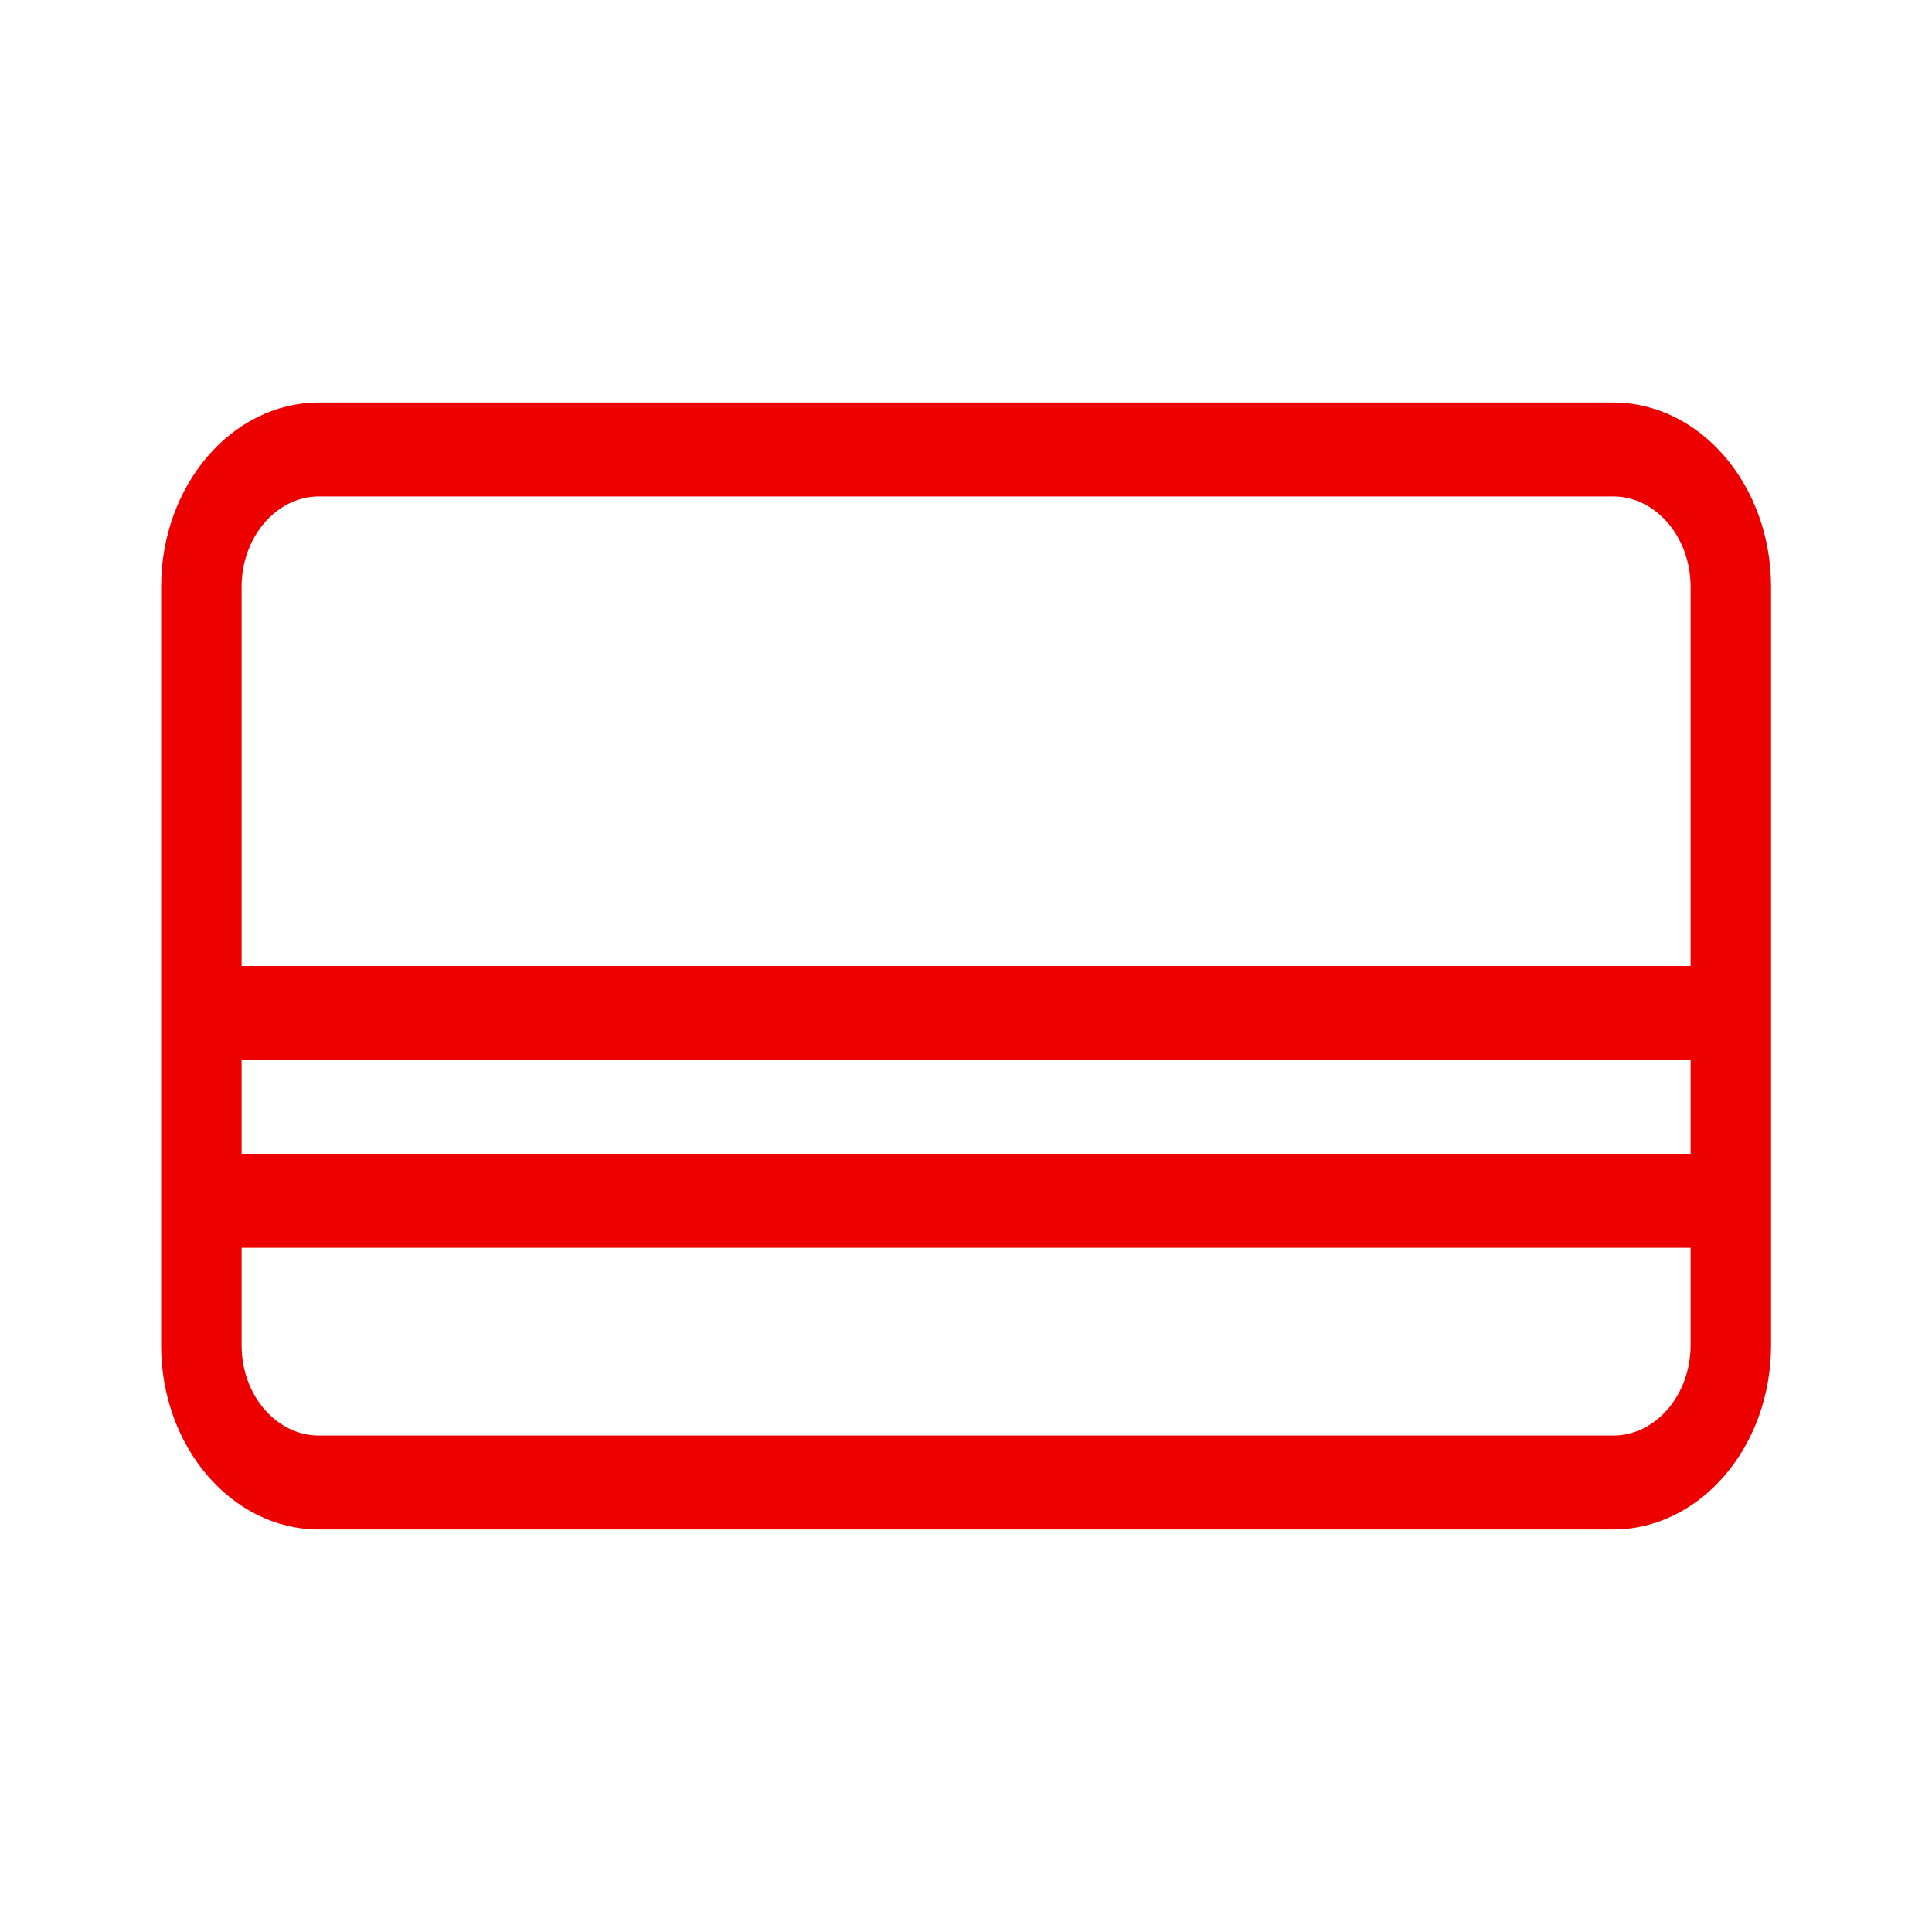 <svg width="20" height="20" viewBox="0 0 20 20" fill="none" xmlns="http://www.w3.org/2000/svg">
<path fill-rule="evenodd" clip-rule="evenodd" d="M16.699 4.167C17.601 4.167 18.334 5.023 18.334 6.075V13.925C18.334 14.977 17.601 15.833 16.699 15.833H3.301C2.4 15.833 1.668 14.978 1.668 13.928V6.075C1.668 5.023 2.401 4.167 3.303 4.167H16.699ZM17.501 12.917H2.501V13.928C2.501 14.442 2.86 14.861 3.301 14.861H16.699C17.141 14.861 17.501 14.441 17.501 13.925V12.917ZM17.501 10.972H2.501V11.944H17.501V10.972ZM16.699 5.139H3.303C2.861 5.139 2.501 5.559 2.501 6.075V10H17.501V6.075C17.501 5.559 17.141 5.139 16.699 5.139Z" fill="#EC0000"/>
</svg>
